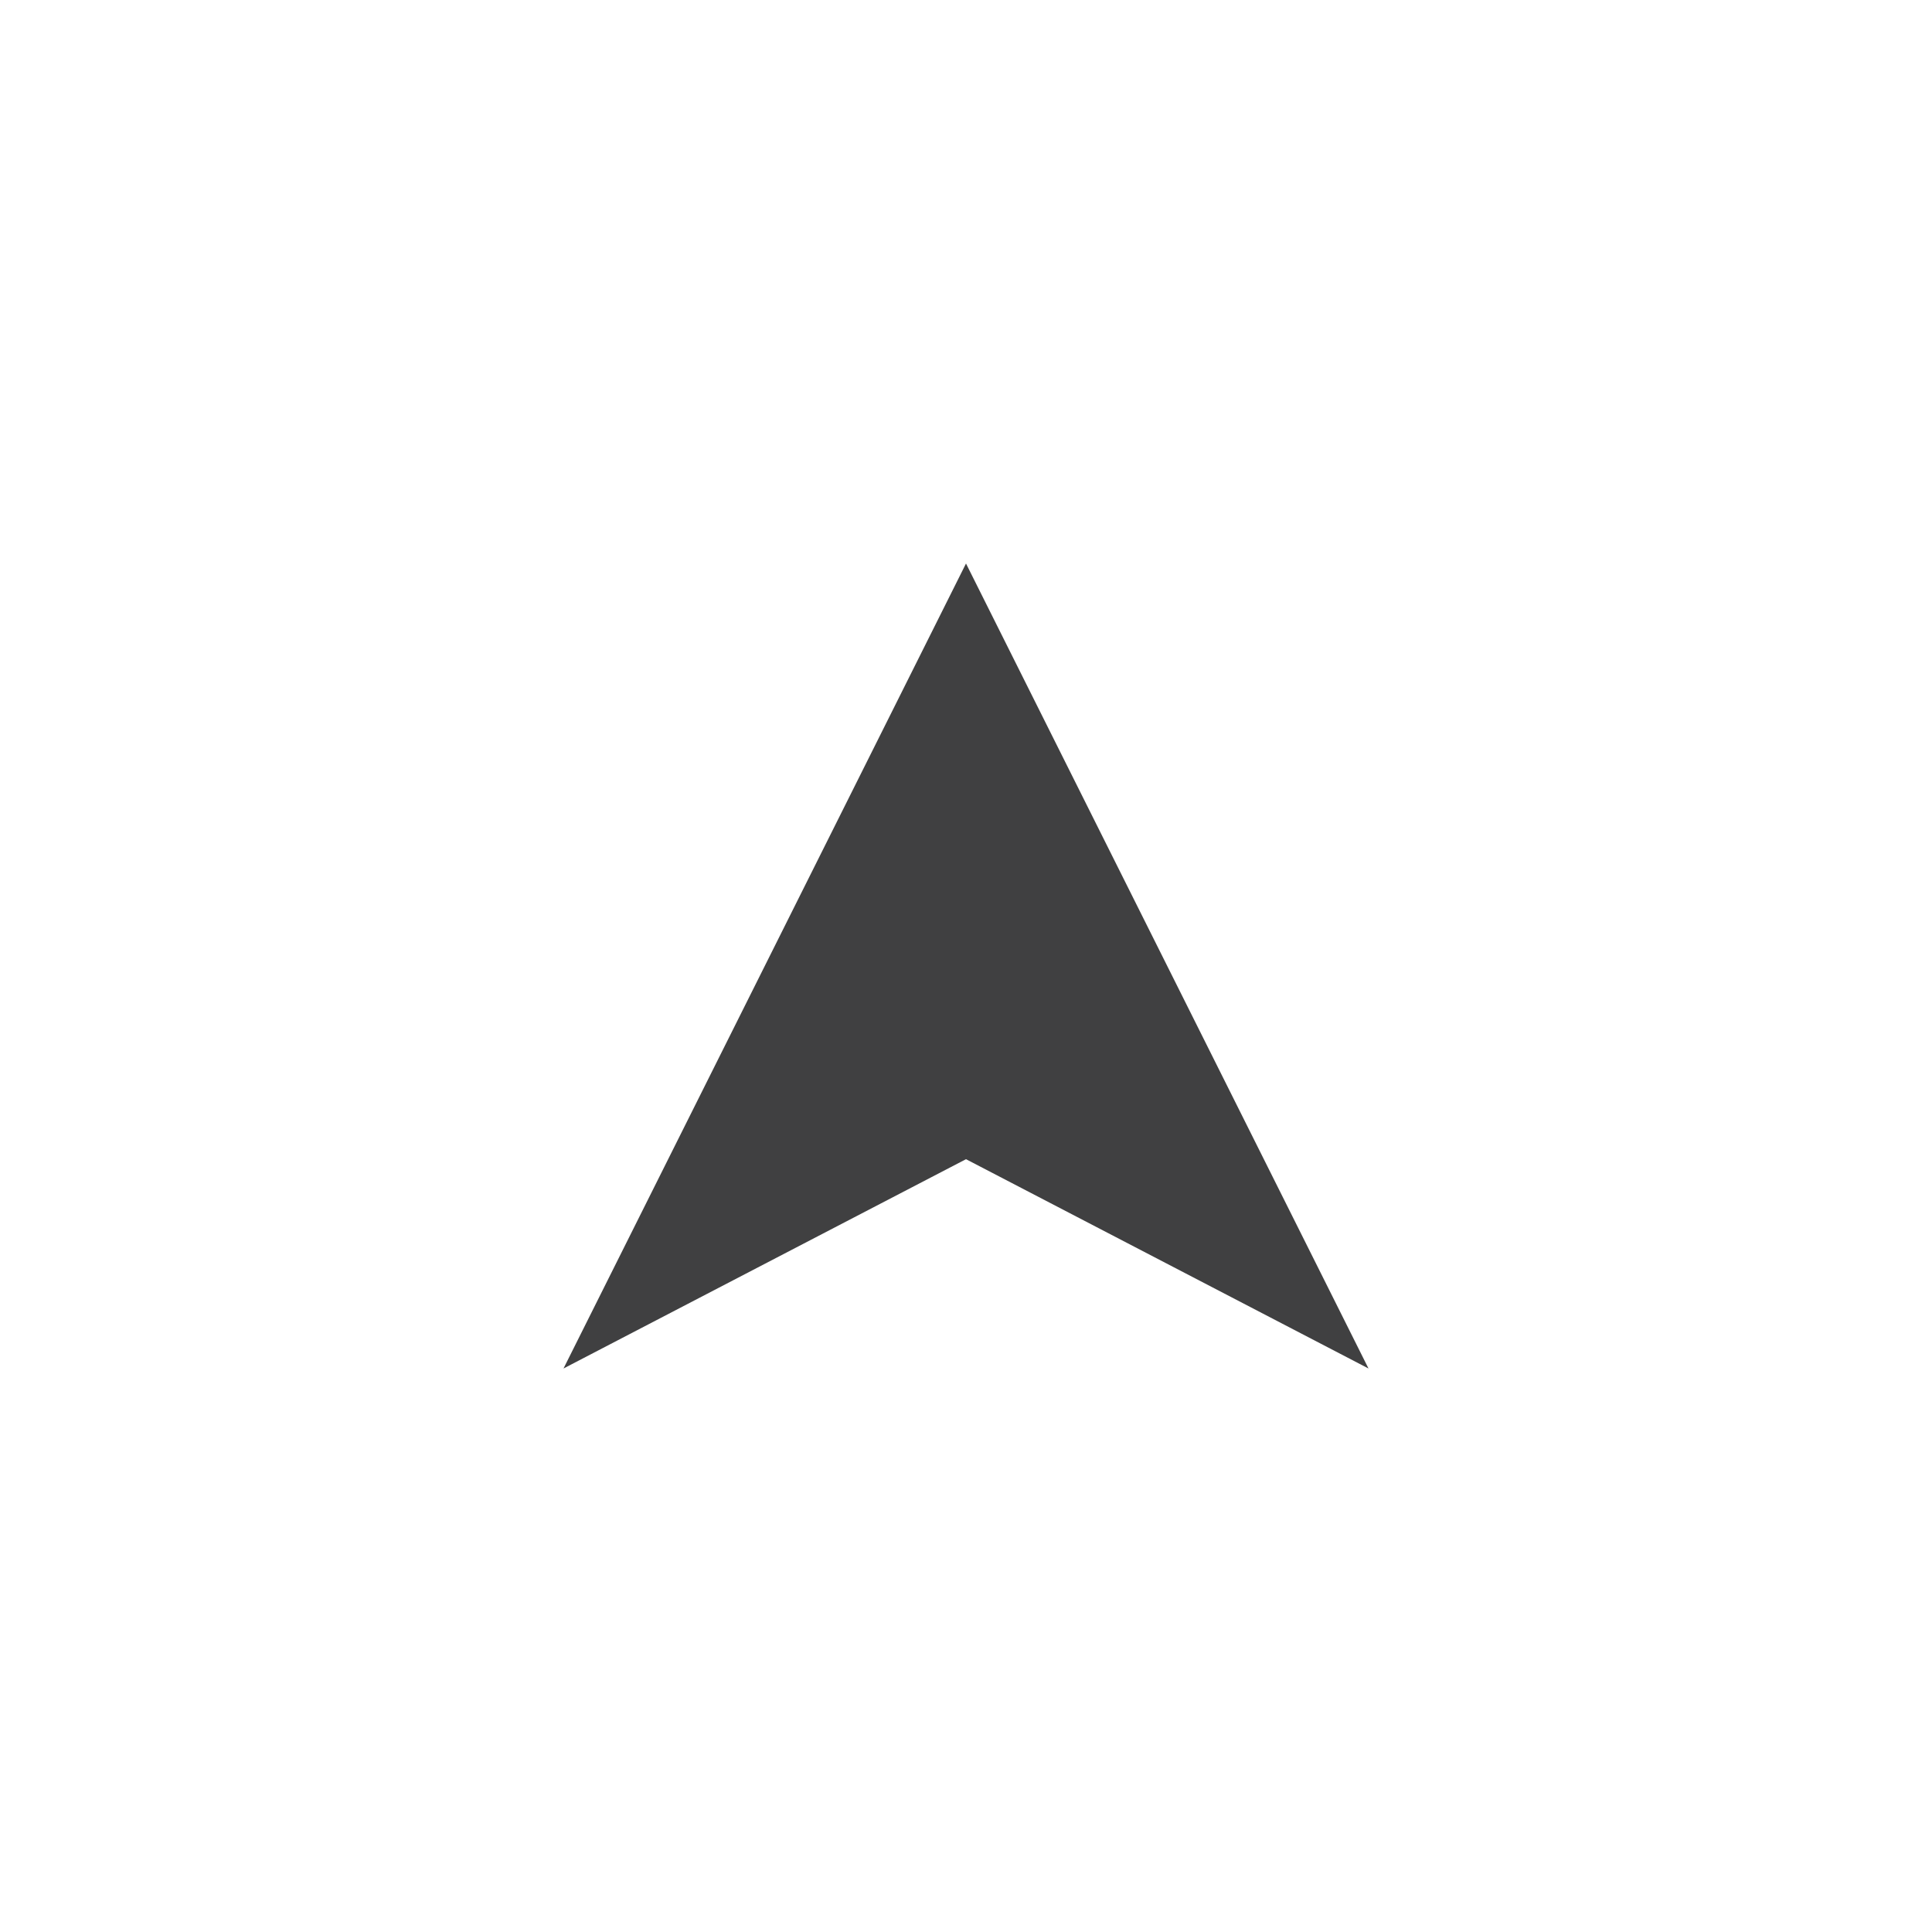<?xml version="1.0" encoding="utf-8"?>
<!-- Generator: Adobe Illustrator 18.1.1, SVG Export Plug-In . SVG Version: 6.00 Build 0)  -->
<svg version="1.1" id="Layer_1" xmlns="http://www.w3.org/2000/svg" xmlns:xlink="http://www.w3.org/1999/xlink" x="0px" y="0px"
	 viewBox="-768.5 576.5 48 48" enable-background="new -768.5 576.5 48 48" xml:space="preserve">
<polygon fill="#404041" points="-734.5,610.5 -744.5,605.3 -754.5,610.5 -744.5,590.5 "/>
</svg>
